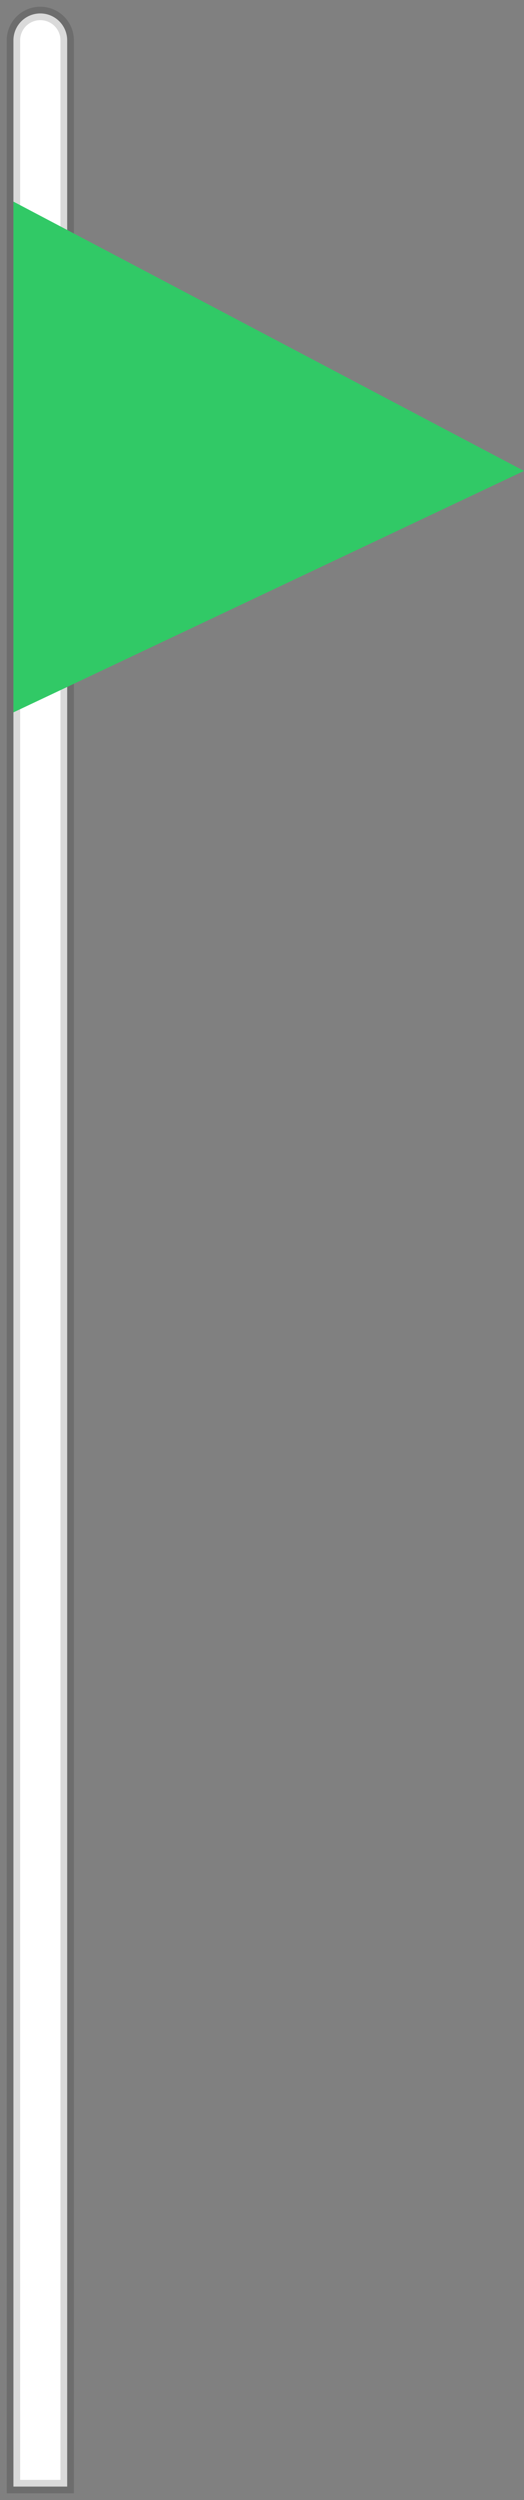 <svg  width="39" height="186" viewBox="0 0 39 186">
    <rect x="0" y="0" width="39" height="186" fill="#808080" stroke="none"/>
    <g fill="none" fill-rule="evenodd">
        <path fill="#FFF" stroke="#000" stroke-opacity=".147" d="M3 1a2 2 0 0 1 2 2v182H1V3a2 2 0 0 1 2-2z"/>
        <path fill="#31C966" d="M1 15l38 20.036L1 53z"/>
    </g>
</svg>
